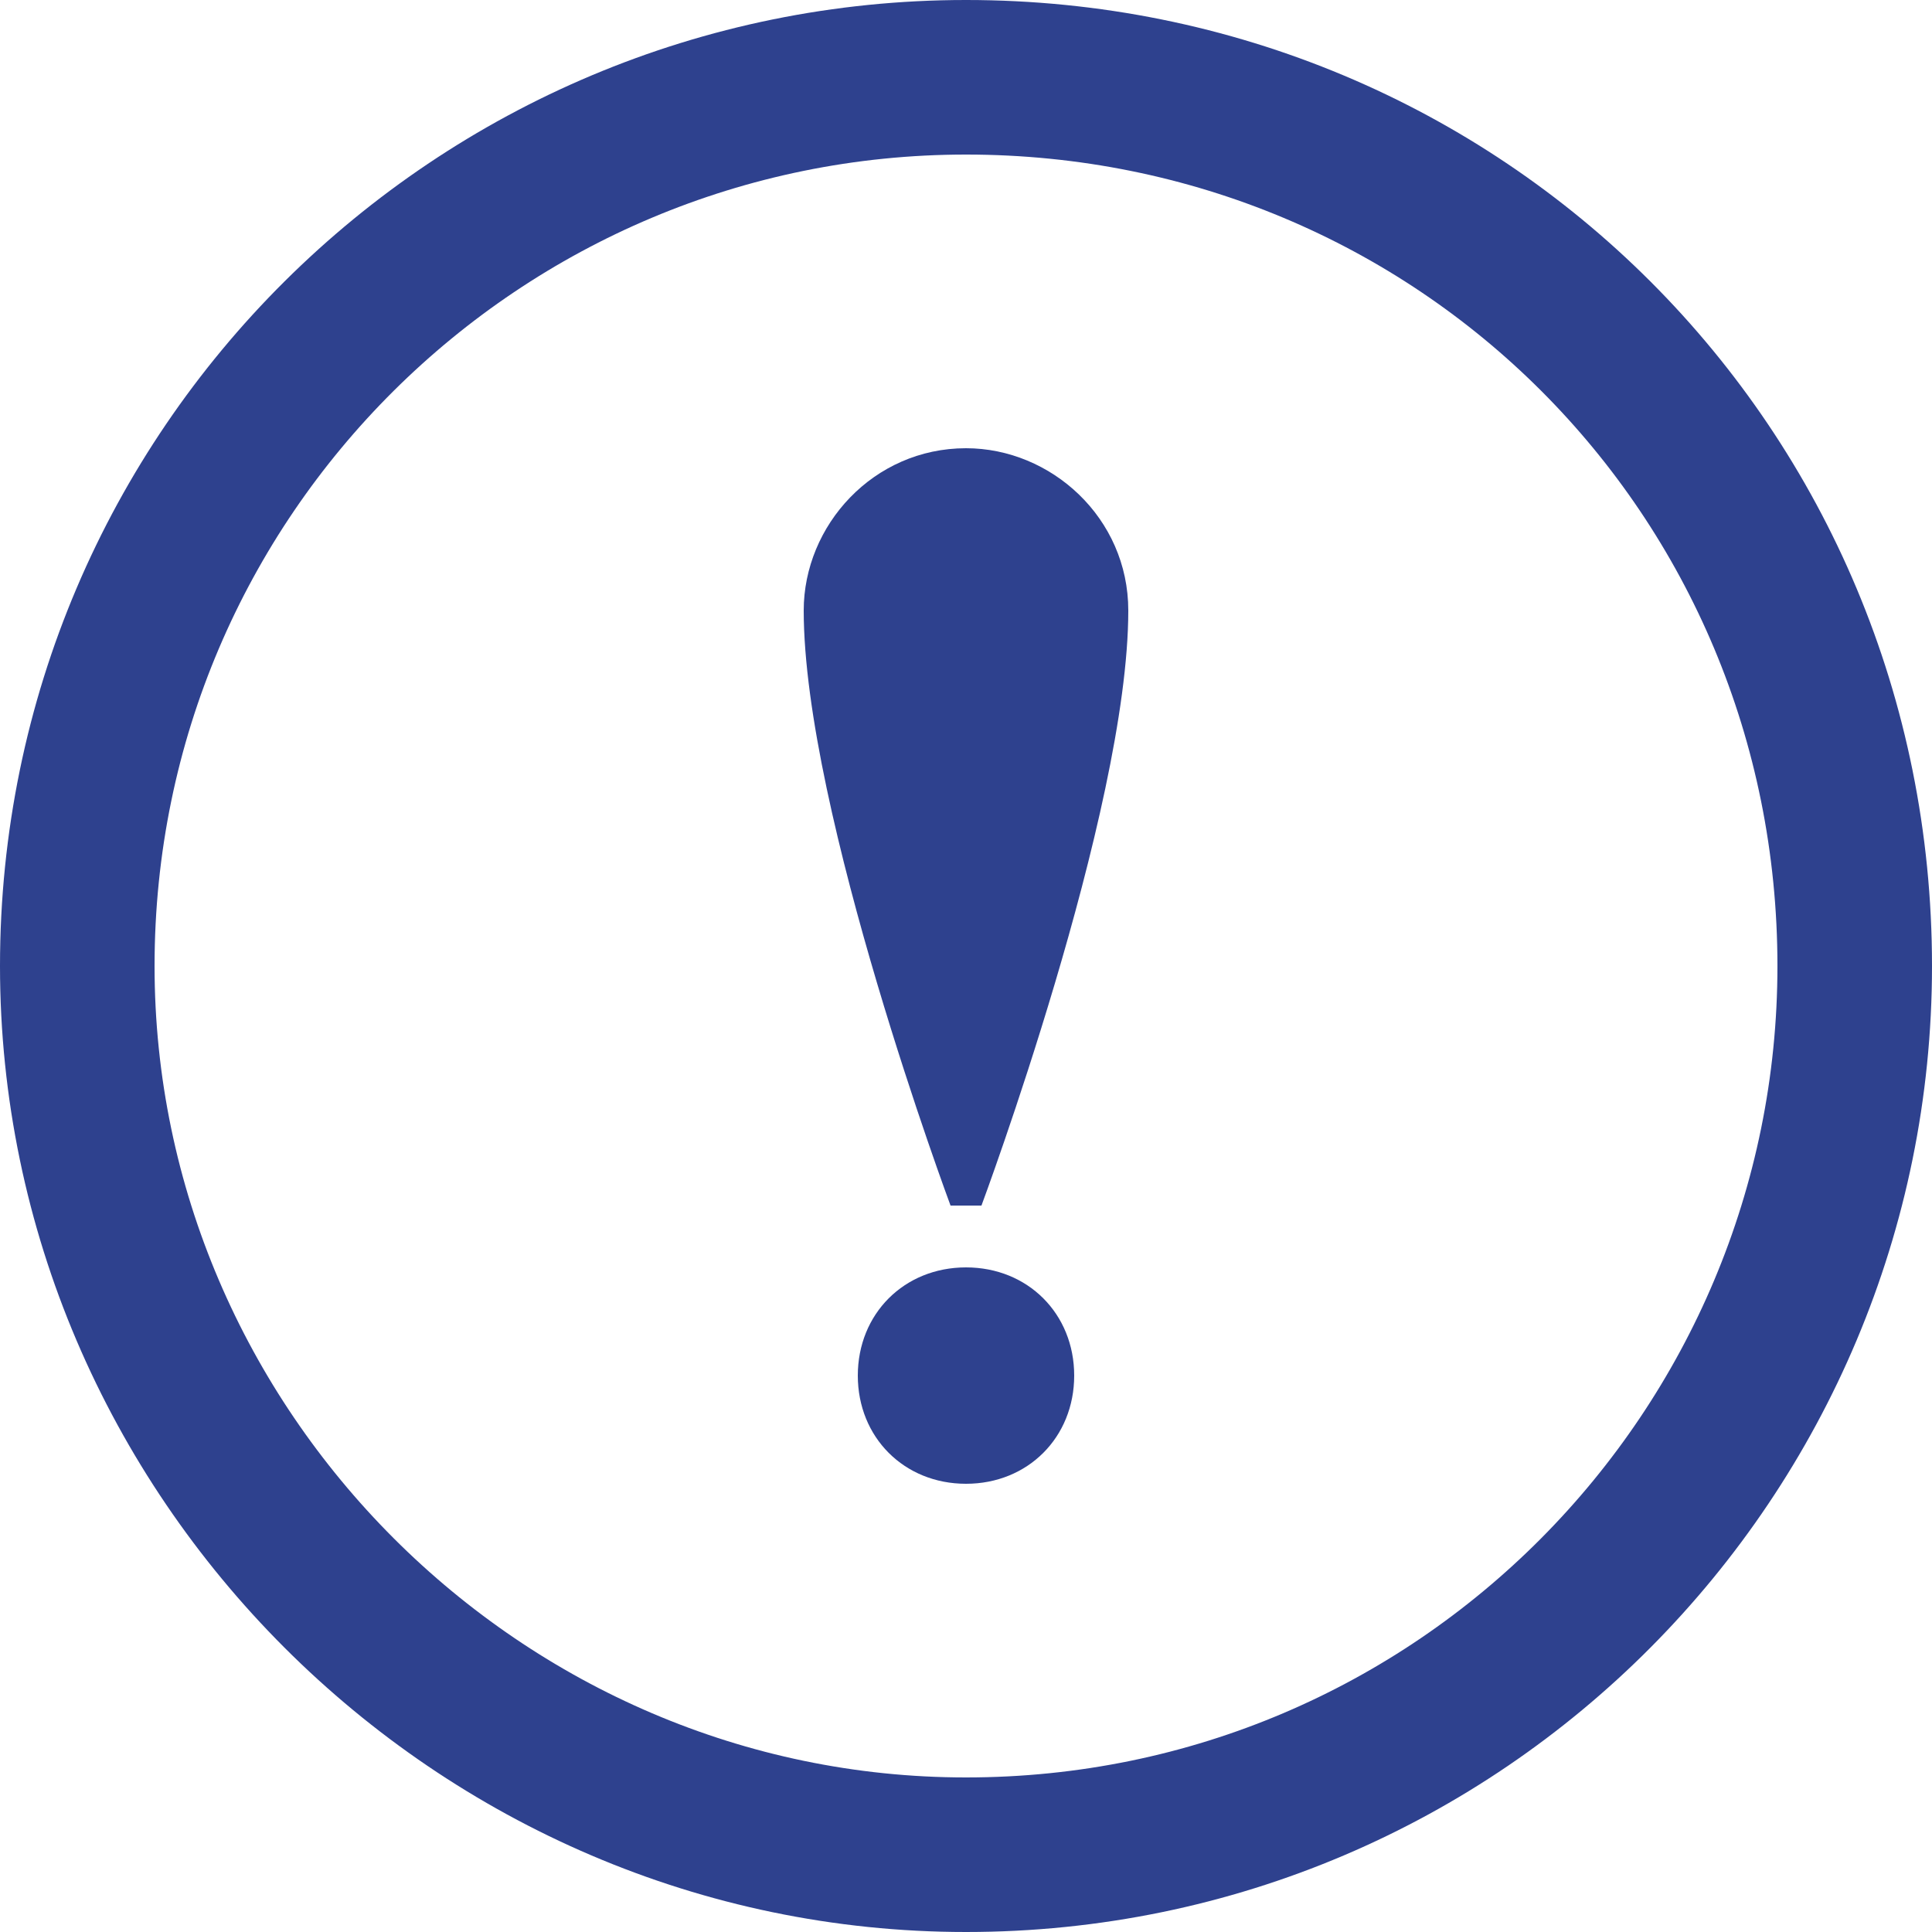 <?xml version="1.0" encoding="utf-8"?>
<!-- Generator: Adobe Illustrator 23.0.4, SVG Export Plug-In . SVG Version: 6.00 Build 0)  -->
<svg version="1.1" id="Layer_1" xmlns="http://www.w3.org/2000/svg" xmlns:xlink="http://www.w3.org/1999/xlink" x="0px" y="0px"
	 viewBox="0 0 25 25" style="enable-background:new 0 0 25 25;" xml:space="preserve">
<style type="text/css">
	.st0{clip-path:url(#SVGID_2_);}
	.st1{fill:none;stroke:#2E418E;stroke-width:2;stroke-miterlimit:10;}
	.st2{fill:#2E418E;}
</style>
<g>
	<defs>
		<rect id="SVGID_1_" y="0" width="25" height="25"/>
	</defs>
	<clipPath id="SVGID_2_">
		<use xlink:href="#SVGID_1_"  style="overflow:visible;"/>
	</clipPath>
	<g class="st0">
		<path class="st1" d="M12.5,24C18.9,24,24,18.8,24,12.5C24,6.1,18.9,1,12.5,1C6.2,1,1,6.1,1,12.5C1,18.8,6.2,24,12.5,24z"/>
		<path class="st2" d="M12.5,19.2c0.8,0,1.4-0.6,1.4-1.4s-0.6-1.4-1.4-1.4s-1.4,0.6-1.4,1.4S11.7,19.2,12.5,19.2z"/>
		<path class="st2" d="M12.7,15.6c0,0,1.9-5.1,1.9-7.7c0-1.2-1-2.1-2.1-2.1c-1.2,0-2.1,1-2.1,2.1c0,2.6,1.9,7.7,1.9,7.7H12.7
			L12.7,15.6z"/>
	</g>
</g>
</svg>
